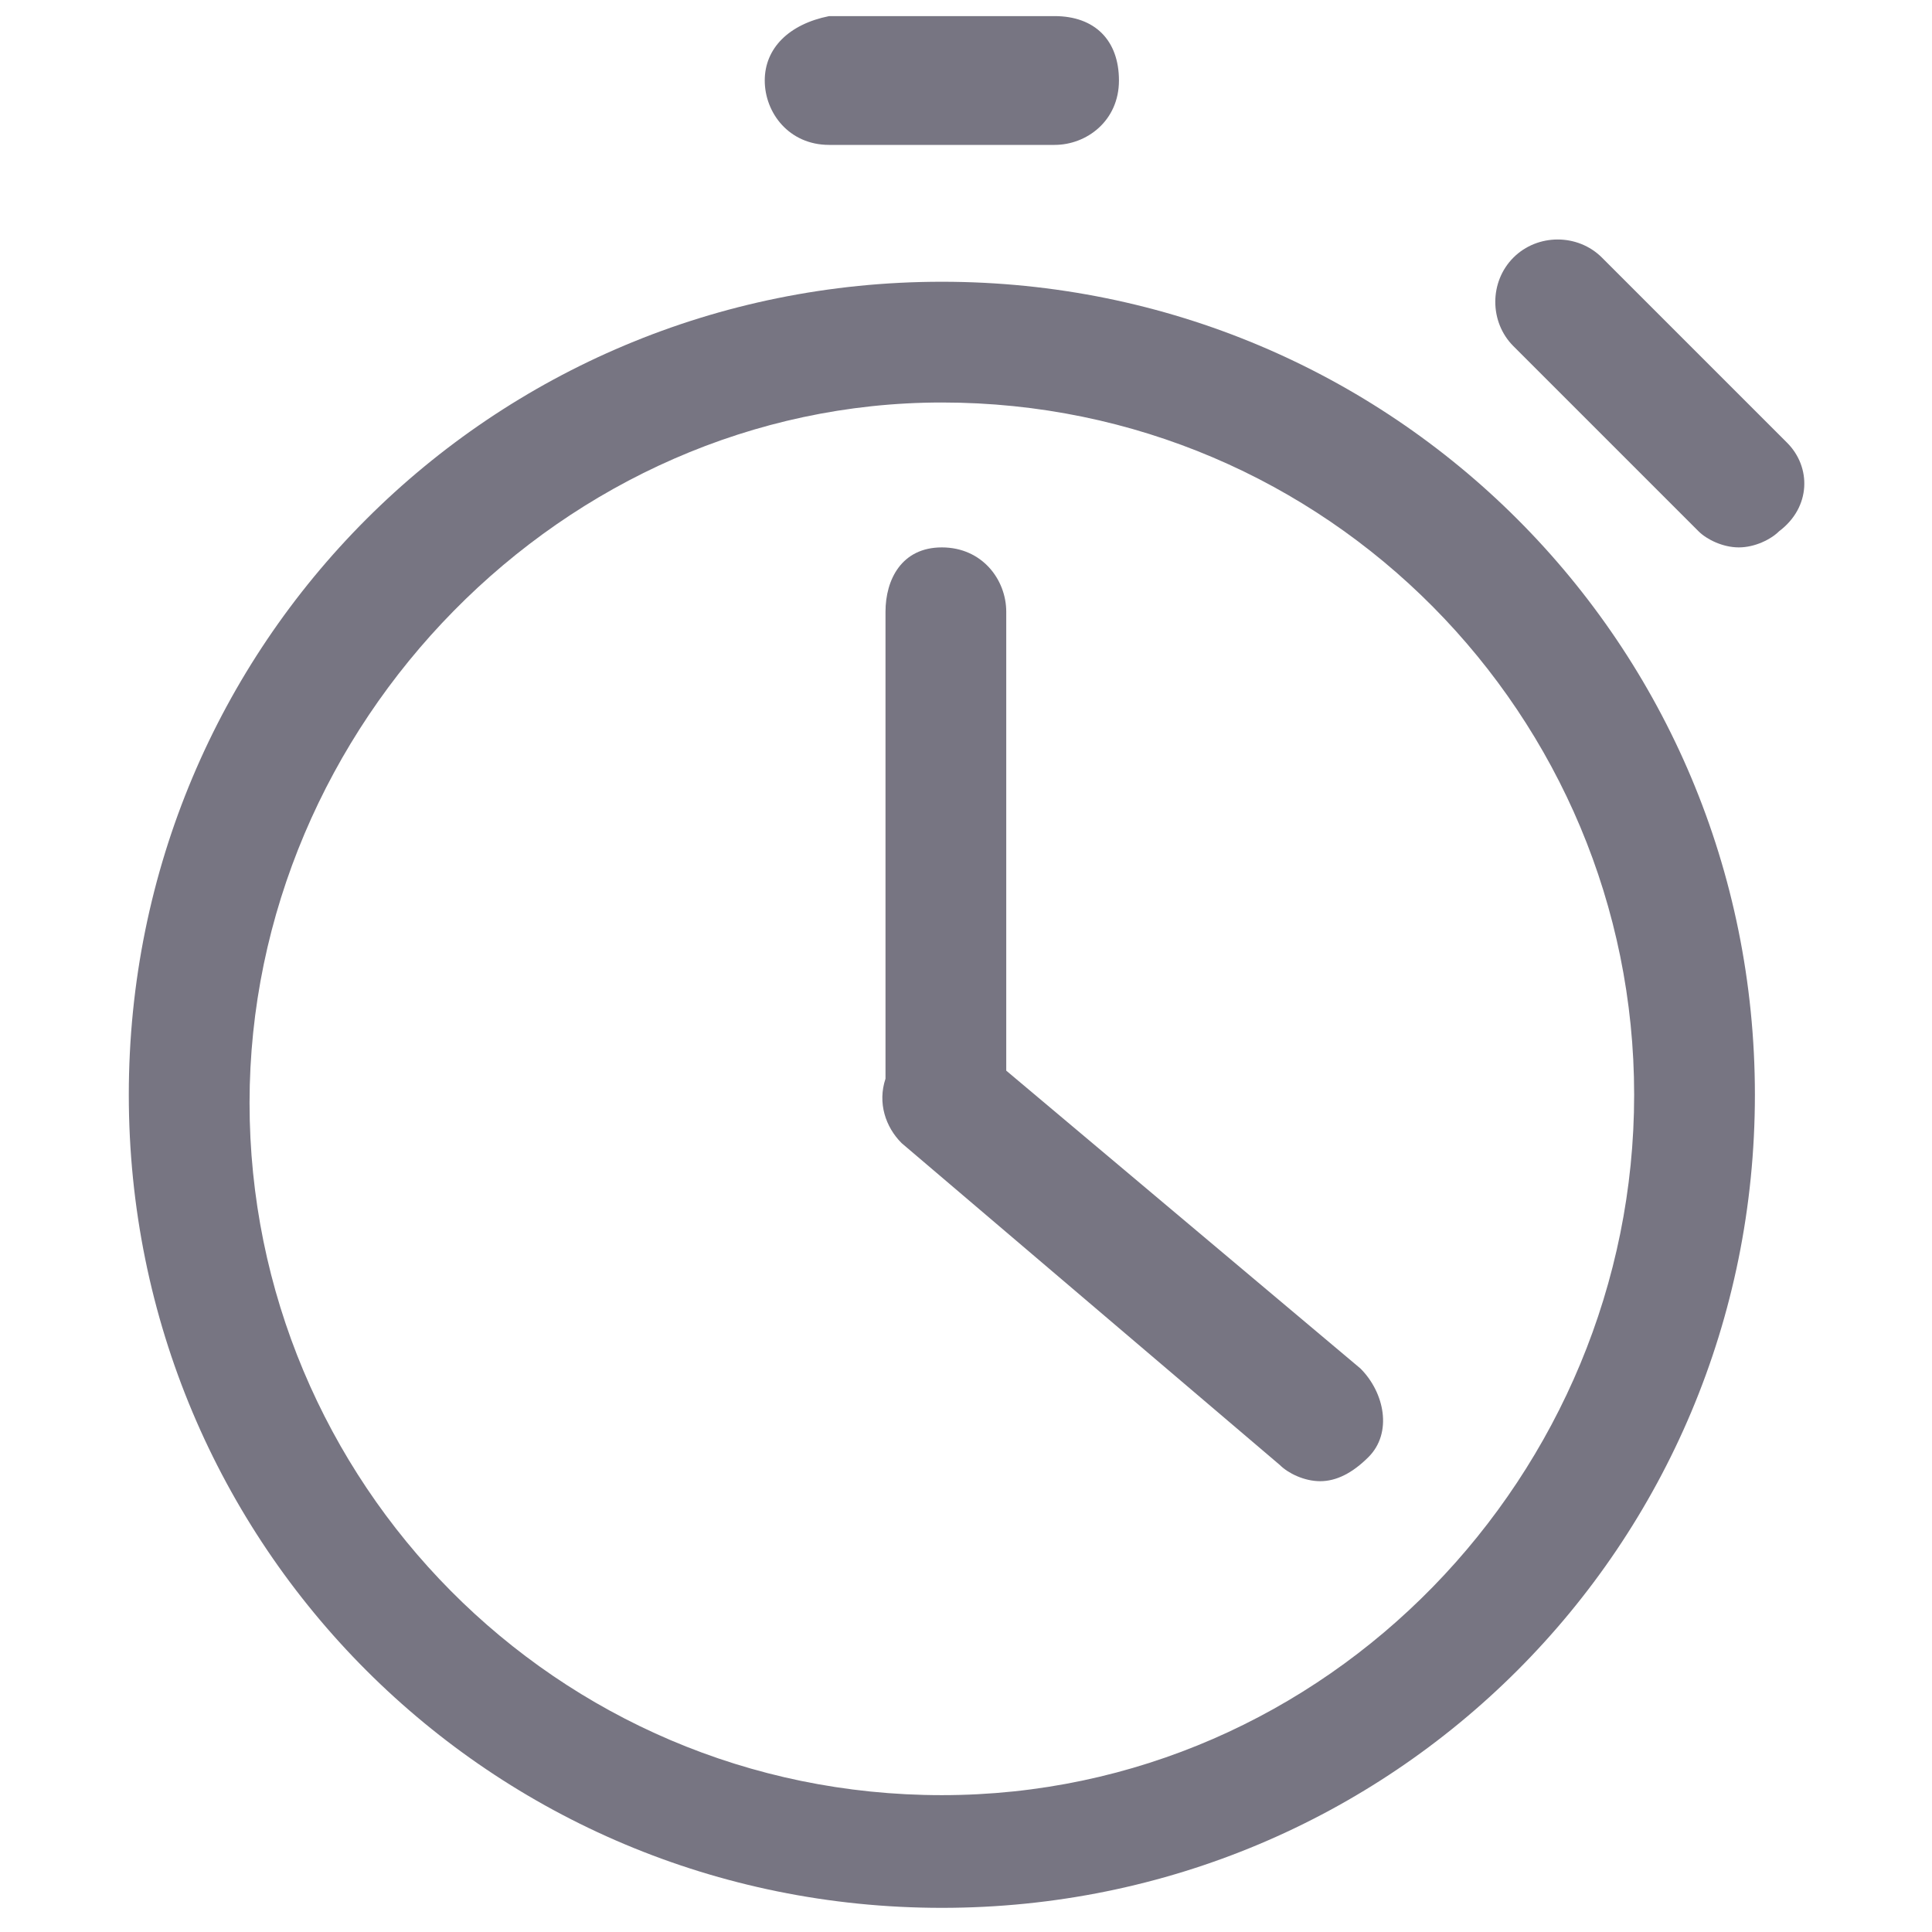 <?xml version="1.0" encoding="utf-8"?>
<!-- Generator: Adobe Illustrator 21.0.2, SVG Export Plug-In . SVG Version: 6.00 Build 0)  -->
<svg version="1.1" id="Ebene_1" xmlns="http://www.w3.org/2000/svg" xmlns:xlink="http://www.w3.org/1999/xlink" x="0px" y="0px"
	 viewBox="0 0 24 24" style="enable-background:new 0 0 24 24;" xml:space="preserve">
<style type="text/css">
	.st0{fill:#777582;}
</style>
<g>
	<path class="st0" d="M12.5,13.3C12.5,13.3,12.5,13.2,12.5,13.3l0-5.7c0-0.4-0.3-0.8-0.8-0.8S11,7.2,11,7.6v5.6c0,0.1,0,0.1,0,0.2
		c-0.1,0.3,0,0.6,0.2,0.8l4.7,4c0.1,0.1,0.3,0.2,0.5,0.2c0.2,0,0.4-0.1,0.6-0.3c0.3-0.3,0.2-0.8-0.1-1.1L12.5,13.3z"/>
	<path class="st0" d="M11.7,3.5C6.1,3.5,1.6,8,1.6,13.6s4.5,10.1,10.1,10.1c5.6,0,10.1-4.5,10.1-10.1S17.3,3.5,11.7,3.5z M11.7,22.3
		c-4.8,0-8.6-3.9-8.6-8.6S7,5,11.7,5c4.8,0,8.6,3.9,8.6,8.6S16.5,22.3,11.7,22.3z"/>
	<path class="st0" d="M10.3,1.8h2.8c0.4,0,0.8-0.3,0.8-0.8s-0.3-0.8-0.8-0.8h-2.8C9.8,0.3,9.5,0.6,9.5,1S9.8,1.8,10.3,1.8z"/>
	<path class="st0" d="M22.2,5.5l-2.3-2.3c-0.3-0.3-0.8-0.3-1.1,0s-0.3,0.8,0,1.1l2.3,2.3c0.1,0.1,0.3,0.2,0.5,0.2
		c0.2,0,0.4-0.1,0.5-0.2C22.5,6.3,22.5,5.8,22.2,5.5z"/>
</g>
</svg>
